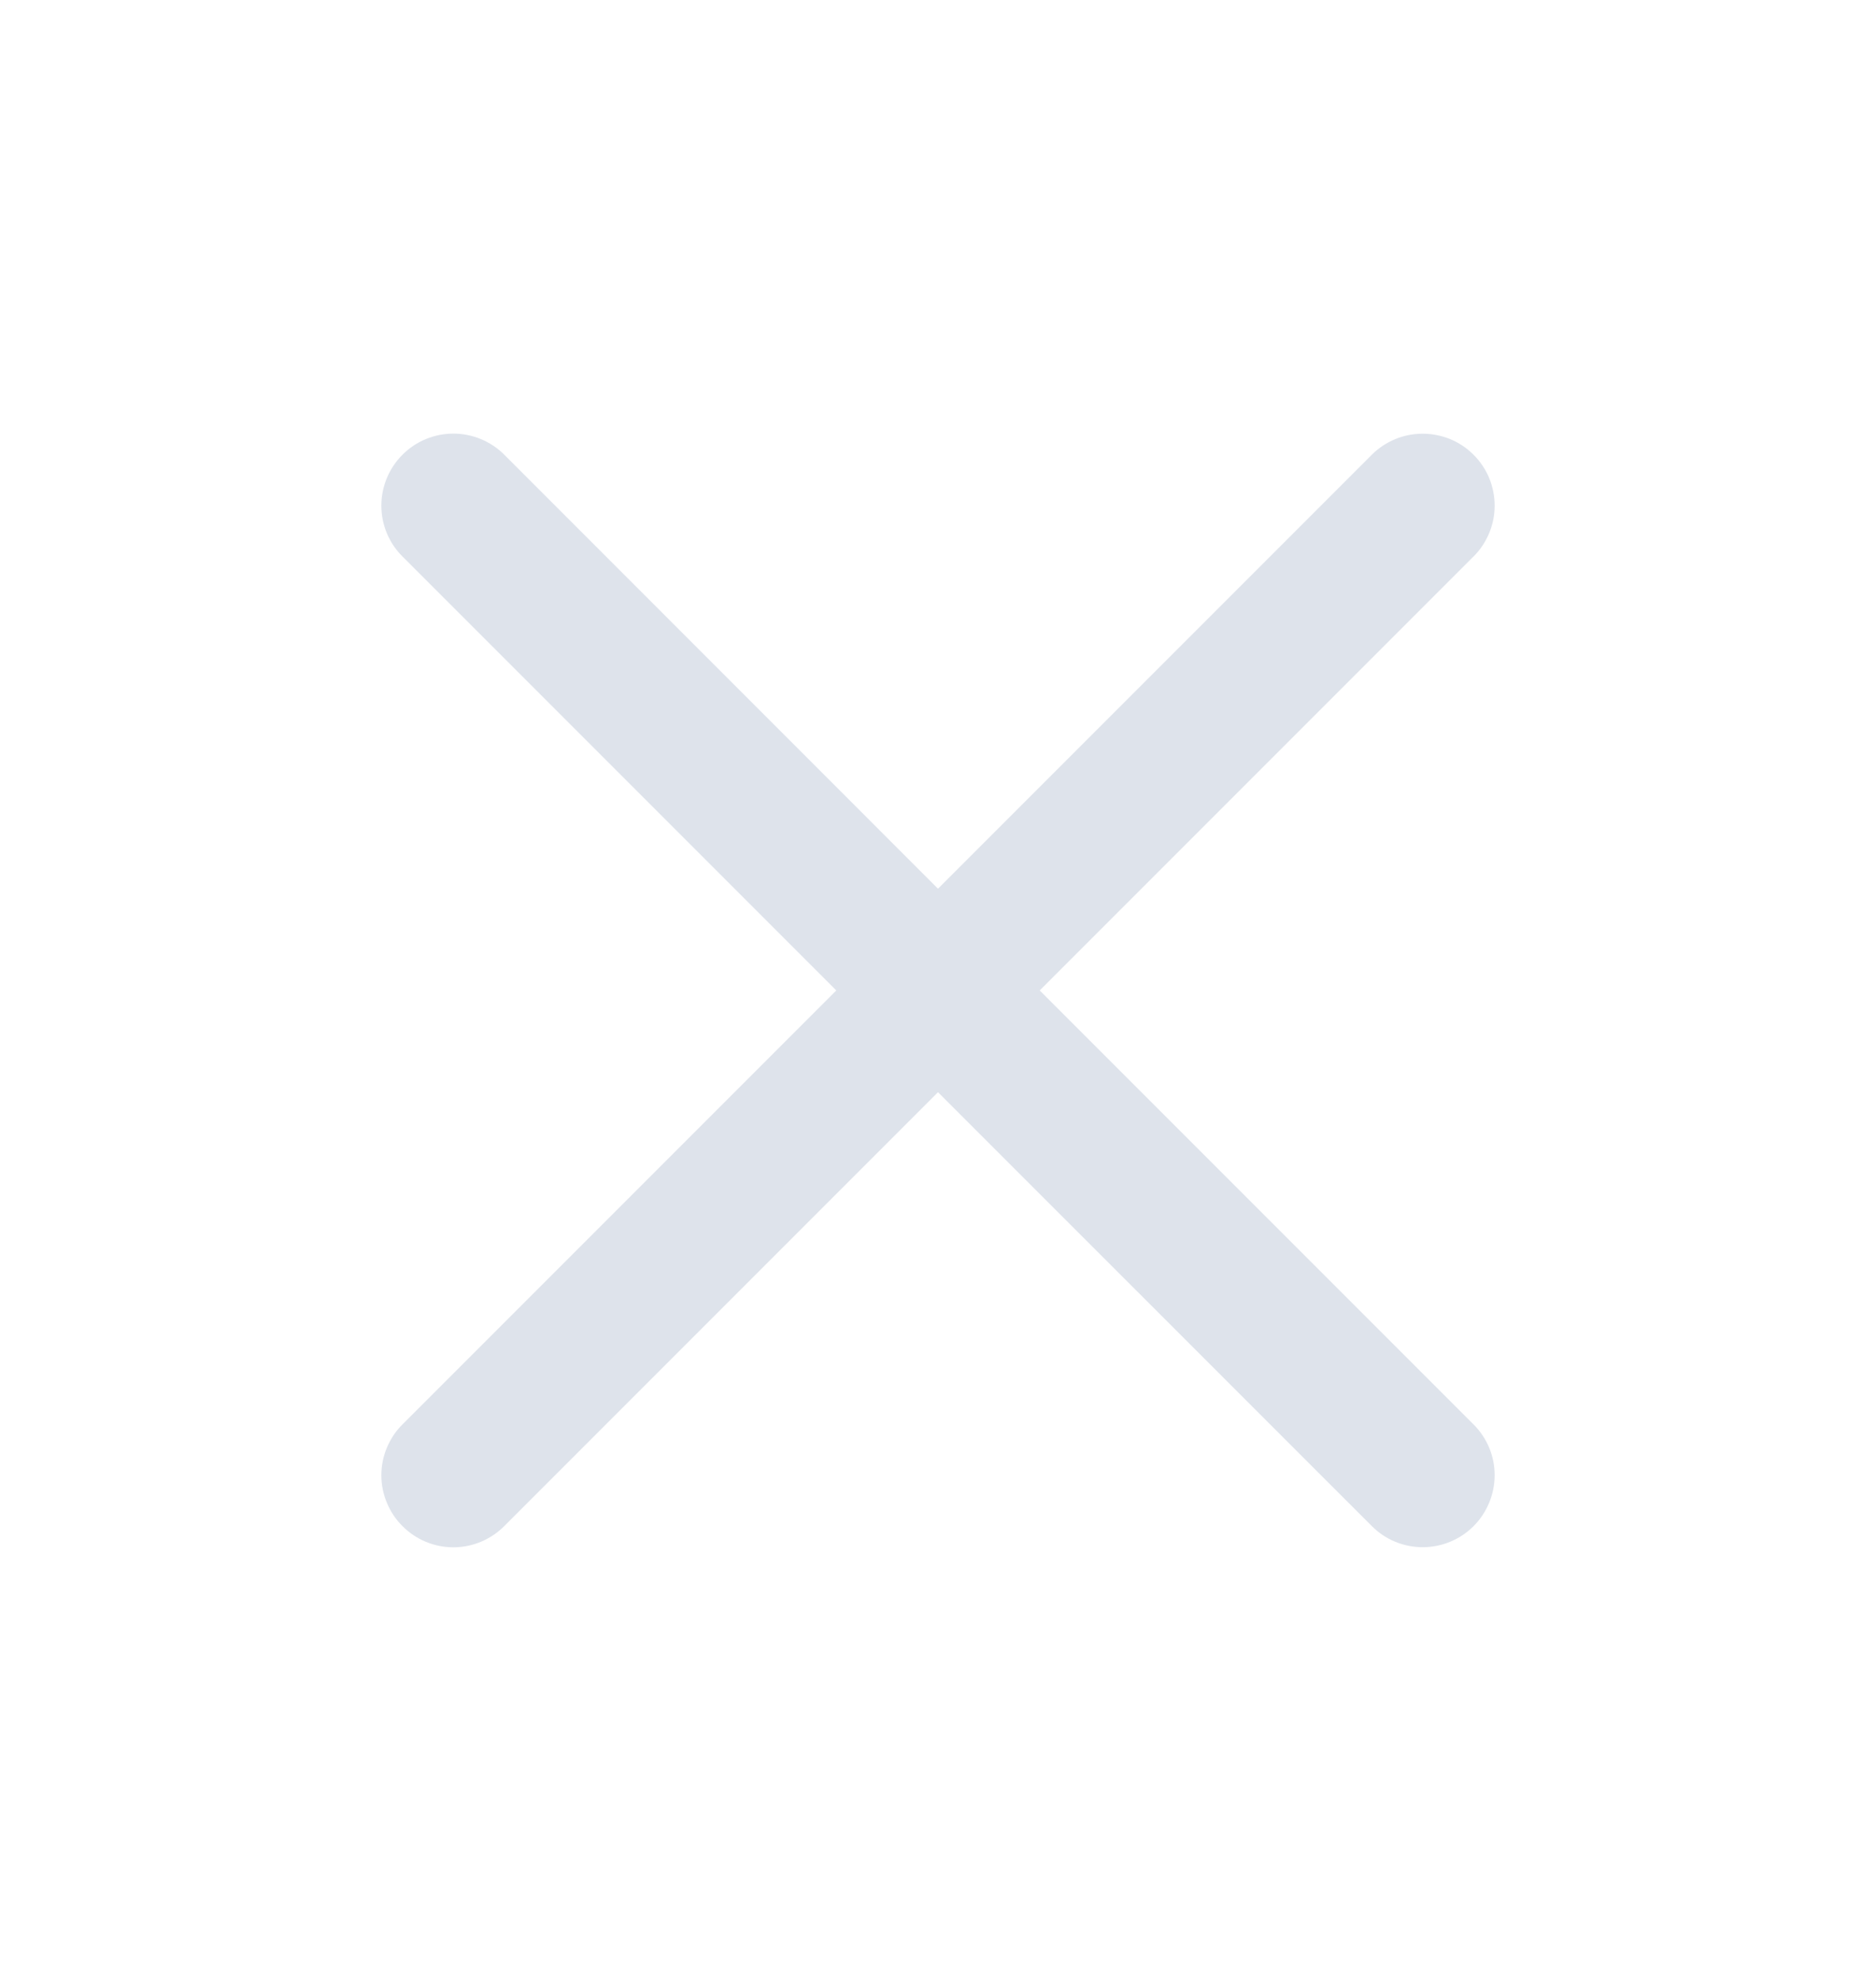 <svg width="18" height="19" viewBox="0 0 18 19" fill="none" xmlns="http://www.w3.org/2000/svg">
<path fill-rule="evenodd" clip-rule="evenodd" d="M14.138 5.338C14.203 5.274 14.253 5.198 14.288 5.114C14.323 5.031 14.341 4.941 14.341 4.85C14.341 4.76 14.323 4.67 14.289 4.586C14.254 4.502 14.203 4.426 14.139 4.362C14.075 4.298 13.999 4.247 13.915 4.212C13.831 4.178 13.742 4.16 13.651 4.16C13.56 4.16 13.471 4.177 13.387 4.212C13.303 4.247 13.227 4.297 13.163 4.361L9 8.524L4.838 4.361C4.709 4.232 4.533 4.159 4.35 4.159C4.167 4.159 3.991 4.232 3.862 4.361C3.732 4.491 3.659 4.667 3.659 4.85C3.659 5.033 3.732 5.209 3.862 5.338L8.024 9.5L3.862 13.662C3.797 13.726 3.747 13.802 3.712 13.886C3.677 13.969 3.659 14.059 3.659 14.15C3.659 14.241 3.677 14.33 3.712 14.414C3.747 14.498 3.797 14.574 3.862 14.638C3.991 14.768 4.167 14.841 4.35 14.841C4.441 14.841 4.531 14.823 4.614 14.788C4.698 14.753 4.774 14.702 4.838 14.638L9 10.476L13.163 14.638C13.292 14.768 13.468 14.84 13.651 14.84C13.834 14.84 14.01 14.767 14.139 14.638C14.268 14.508 14.341 14.332 14.341 14.149C14.341 13.966 14.268 13.791 14.138 13.662L9.976 9.5L14.138 5.338Z" fill="#DEE3EB"/>
</svg>
